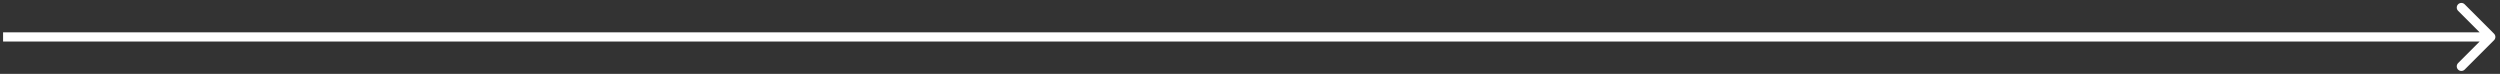 <svg width="406" height="12" viewBox="0 0 406 12" fill="none" xmlns="http://www.w3.org/2000/svg">
<rect x="0" y="0" width="406" height="12" fill="#333333" stroke="none"/>
<path d="M405.03 6.53C405.323 6.237 405.323 5.763 405.03 5.47L400.257 0.697C399.964 0.404 399.49 0.404 399.197 0.697C398.904 0.99 398.904 1.464 399.197 1.757L403.439 6L399.197 10.243C398.904 10.536 398.904 11.01 399.197 11.303C399.49 11.596 399.964 11.596 400.257 11.303L405.03 6.53ZM0.5 6.75H404.5V5.25H0.5V6.75Z" fill="white"/>
</svg>
